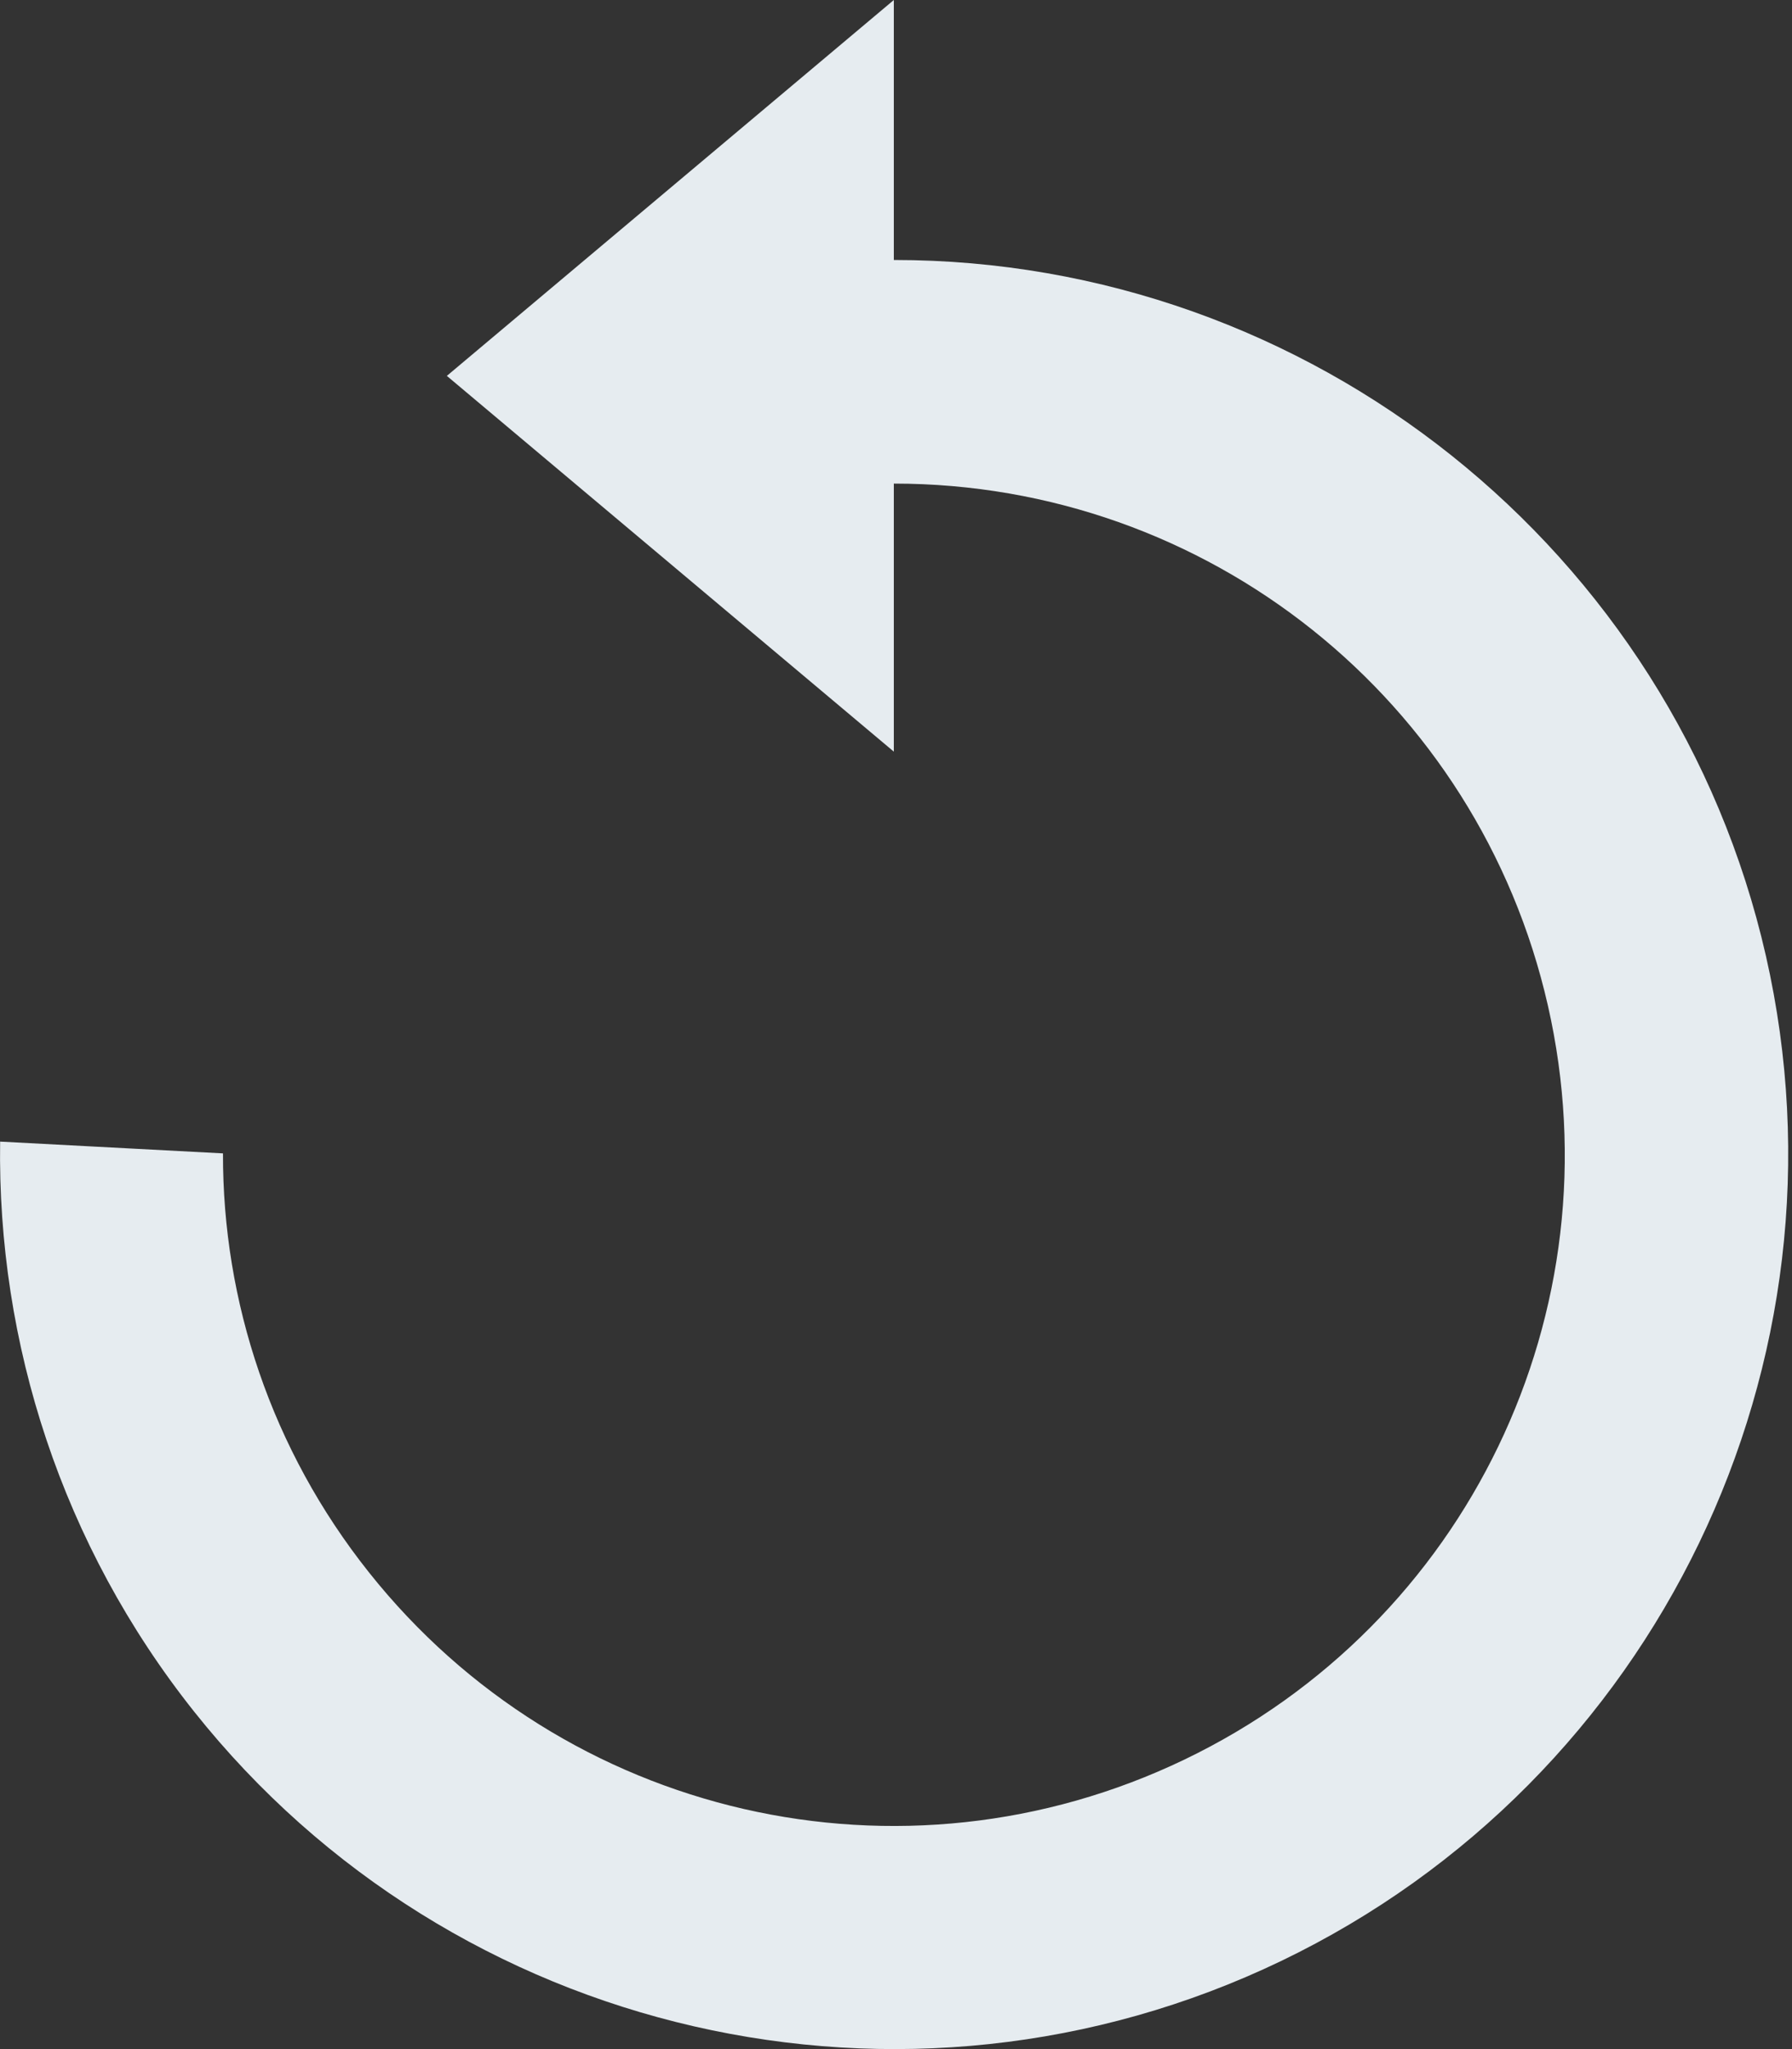 <svg width="14" height="16" viewBox="0 0 14 16" fill="none" xmlns="http://www.w3.org/2000/svg">
<rect x="0" y="0" width="14" height="16" fill="#333333" stroke="none"/>
<path d="M6.983 0V2.03C10.239 2.03 13.073 4.289 13.796 7.463C14.519 10.637 12.943 13.902 10.009 15.312C7.074 16.722 3.542 15.912 1.516 13.364C0.483 12.065 -0.022 10.486 0.001 8.914L1.742 9.006C1.739 10.162 2.119 11.318 2.882 12.277C4.407 14.195 7.045 14.8 9.254 13.739C11.462 12.678 12.637 10.241 12.093 7.852C11.549 5.462 9.433 3.776 6.983 3.776V5.869L3.491 2.935L6.983 0Z" fill="#E6ECF0"/>
</svg>
